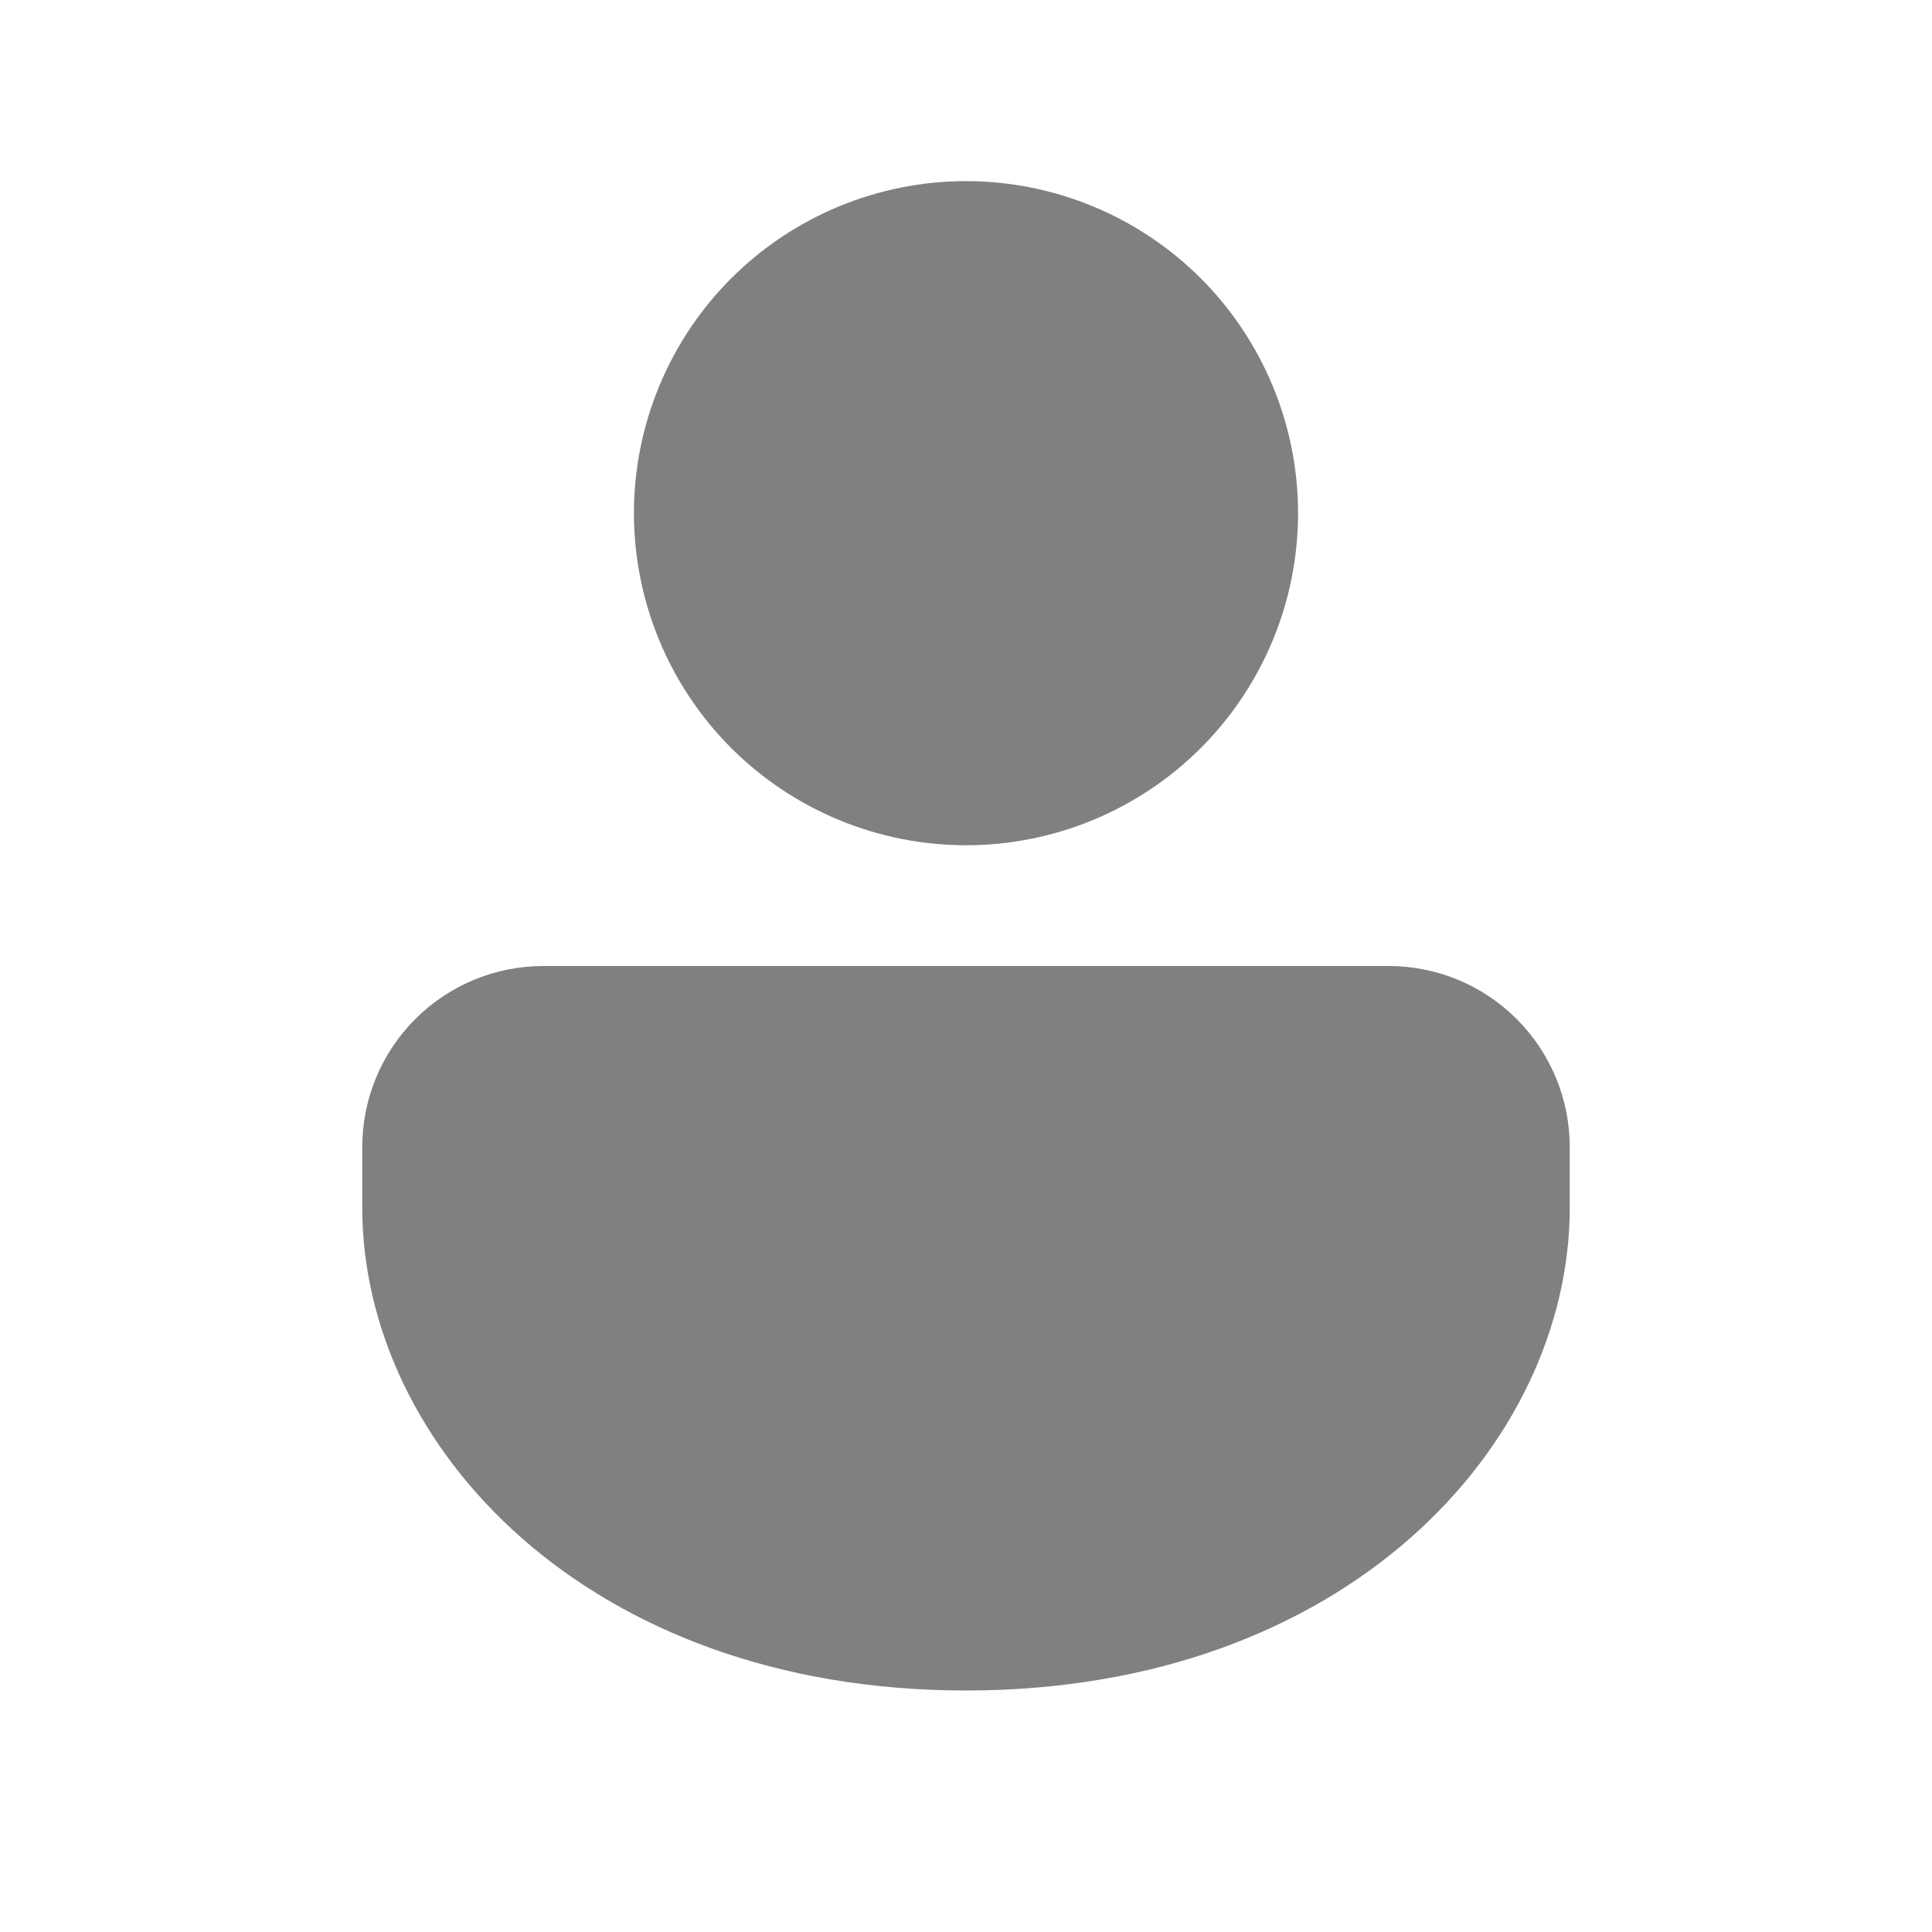 <svg width="24" height="24" viewBox="0 0 24 24" fill="none" xmlns="http://www.w3.org/2000/svg">
   <path d="M17.25 12C17.847 12 18.419 12.237 18.841 12.659C19.263 13.081 19.5 13.653 19.5 14.25V15C19.5 17.956 16.71 21 12 21C7.29 21 4.5 17.956 4.5 15V14.25C4.5 13.653 4.737 13.081 5.159 12.659C5.581 12.237 6.153 12 6.75 12H17.25ZM12 2.25C13.094 2.25 14.143 2.685 14.917 3.458C15.69 4.232 16.125 5.281 16.125 6.375C16.125 7.469 15.69 8.518 14.917 9.292C14.143 10.065 13.094 10.5 12 10.5C10.906 10.5 9.857 10.065 9.083 9.292C8.31 8.518 7.875 7.469 7.875 6.375C7.875 5.281 8.31 4.232 9.083 3.458C9.857 2.685 10.906 2.25 12 2.25Z" fill="#808080"/>
   </svg>
   